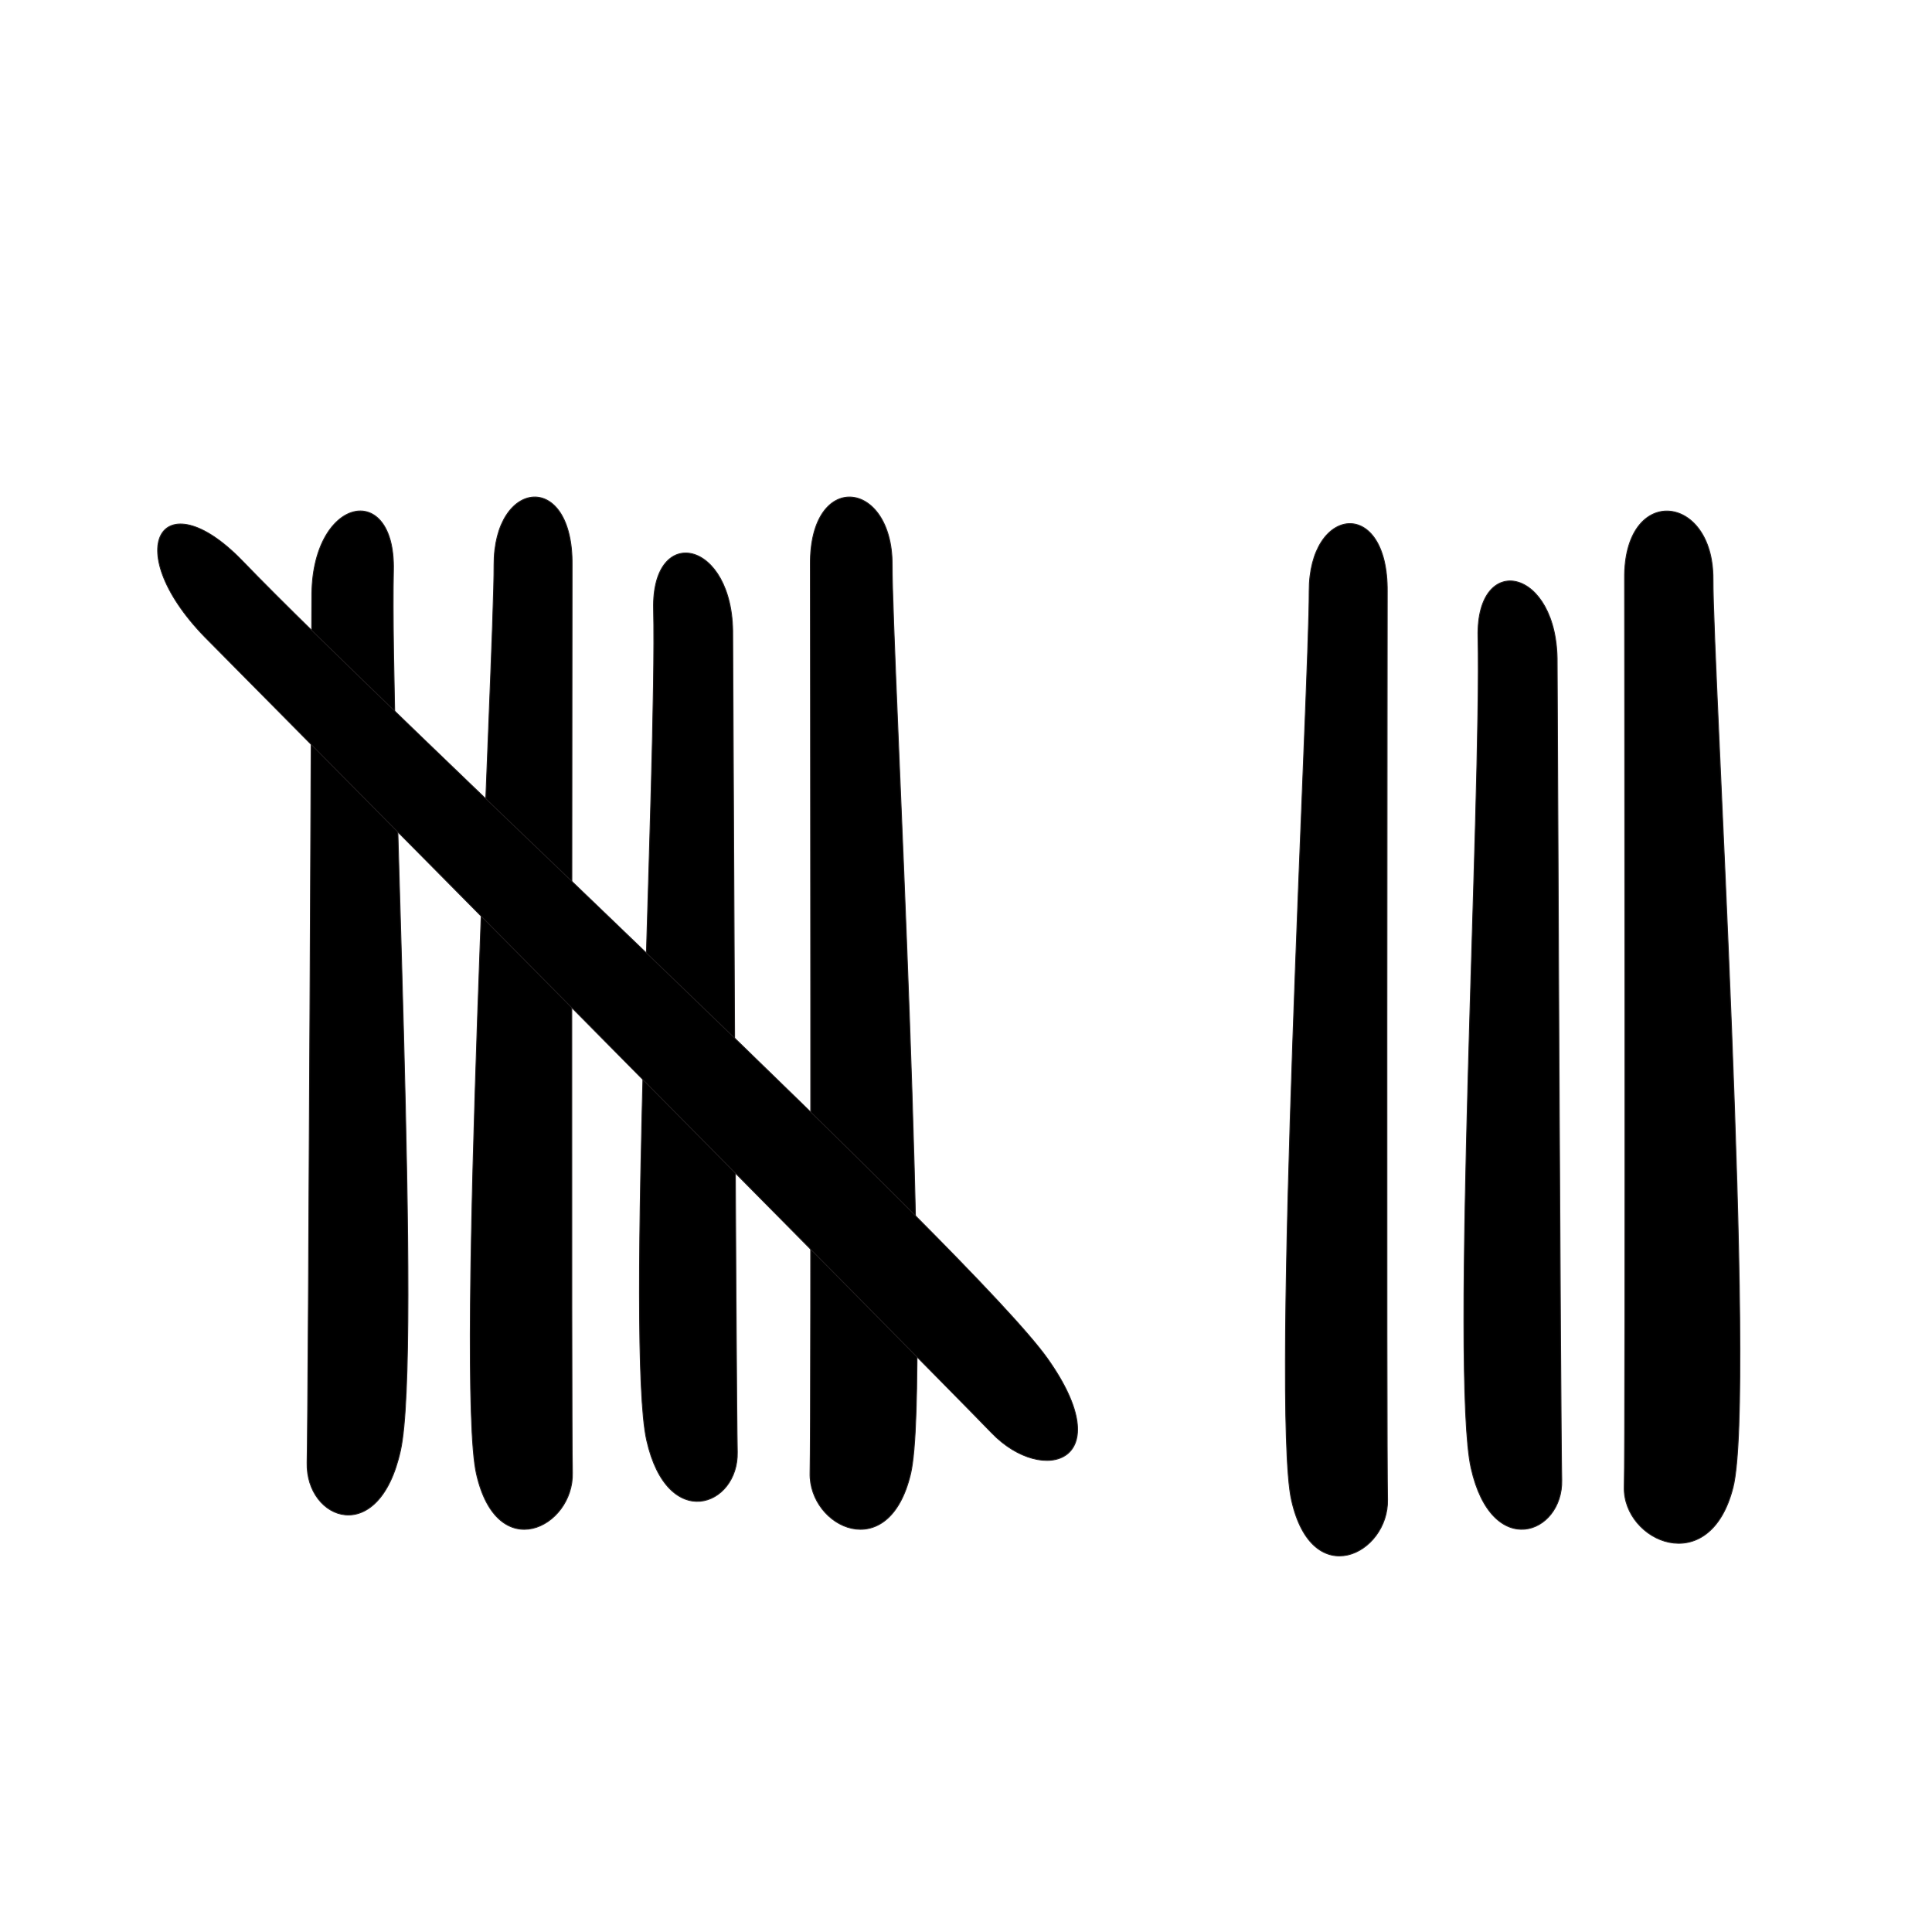 <?xml version="1.0" encoding="UTF-8" standalone="no"?>
<!DOCTYPE svg PUBLIC "-//W3C//DTD SVG 1.1//EN" "http://www.w3.org/Graphics/SVG/1.1/DTD/svg11.dtd">
<svg width="100%" height="100%" viewBox="0 0 2100 2100" version="1.1" xmlns="http://www.w3.org/2000/svg" xmlns:xlink="http://www.w3.org/1999/xlink" xml:space="preserve" xmlns:serif="http://www.serif.com/" style="fill-rule:evenodd;clip-rule:evenodd;stroke-linecap:round;stroke-linejoin:round;stroke-miterlimit:1.5;">
    <g transform="matrix(-0.672,0,0,0.682,1223.42,423.658)">
        <path d="M895.202,279.307C895.202,279.307 896.774,1639.58 894.709,1726.29C892.645,1812.99 1016.4,1874.92 1050,1727.32C1083.6,1579.72 1020.89,416.703 1021.46,279.42C1022.03,142.137 893.631,127.725 895.202,279.307Z" style="stroke:rgb(35,31,32);stroke-width:1.48px;"/>
    </g>
    <g transform="matrix(0.761,0,0,0.682,1084.61,438.87)">
        <path d="M895.202,279.307C895.202,279.307 896.774,1639.58 894.709,1726.29C892.645,1812.99 1016.4,1874.92 1050,1727.32C1083.6,1579.72 1020.89,416.703 1021.46,279.42C1022.03,142.137 893.631,127.725 895.202,279.307Z" style="stroke:rgb(35,31,32);stroke-width:1.38px;"/>
    </g>
    <g transform="matrix(-0.672,0,0,0.682,2109.44,452.566)">
        <path d="M895.202,279.307C895.202,279.307 896.774,1639.58 894.709,1726.29C892.645,1812.99 1016.4,1874.92 1050,1727.32C1083.6,1579.72 1020.89,416.703 1021.46,279.42C1022.03,142.137 893.631,127.725 895.202,279.307Z" style="stroke:rgb(35,31,32);stroke-width:1.48px;"/>
    </g>
    <g transform="matrix(0.704,0,0,0.682,250.625,423.658)">
        <path d="M895.202,279.307C895.202,279.307 896.774,1639.58 894.709,1726.29C892.645,1812.99 1016.4,1874.92 1050,1727.32C1083.6,1579.72 1020.89,416.703 1021.46,279.42C1022.03,142.137 893.631,127.725 895.202,279.307Z" style="stroke:rgb(35,31,32);stroke-width:1.44px;"/>
    </g>
    <g transform="matrix(-0.672,0,0,0.682,1393.32,423.658)">
        <path d="M888.248,390.74C888.248,390.74 882.865,1606.32 880.8,1693.02C878.736,1779.73 993.796,1821.7 1027.4,1674.1C1061,1526.49 1010.46,601.316 1016.24,349.274C1019.39,212.023 886.676,239.158 888.248,390.74Z" style="stroke:rgb(35,31,32);stroke-width:1.48px;"/>
    </g>
    <g transform="matrix(-0.672,0,0,0.682,2289.45,454.033)">
        <path d="M888.248,390.74C888.248,390.74 882.865,1606.32 880.8,1693.02C878.736,1779.73 993.796,1821.7 1027.4,1674.1C1061,1526.49 1010.46,601.316 1016.24,349.274C1019.39,212.023 886.676,239.158 888.248,390.74Z" style="stroke:rgb(35,31,32);stroke-width:1.48px;"/>
    </g>
    <g transform="matrix(0.693,0,0,0.722,-276.604,367.58)">
        <path d="M888.248,390.74C888.248,390.74 882.865,1606.32 880.8,1693.02C878.736,1779.73 993.796,1821.7 1027.4,1674.1C1061,1526.49 1010.46,601.316 1016.24,349.274C1019.39,212.023 886.676,239.158 888.248,390.74Z" style="stroke:rgb(35,31,32);stroke-width:1.41px;"/>
    </g>
    <g transform="matrix(0.498,-0.468,0.656,0.658,-471.391,855.75)">
        <path d="M888.248,390.74C888.248,390.74 882.865,1606.32 880.8,1693.02C878.736,1779.73 993.796,1821.7 1027.4,1674.1C1061,1526.49 1010.46,601.316 1016.24,349.274C1019.39,212.023 886.676,239.158 888.248,390.74Z" style="stroke:rgb(35,31,32);stroke-width:1.21px;"/>
    </g>
</svg>

